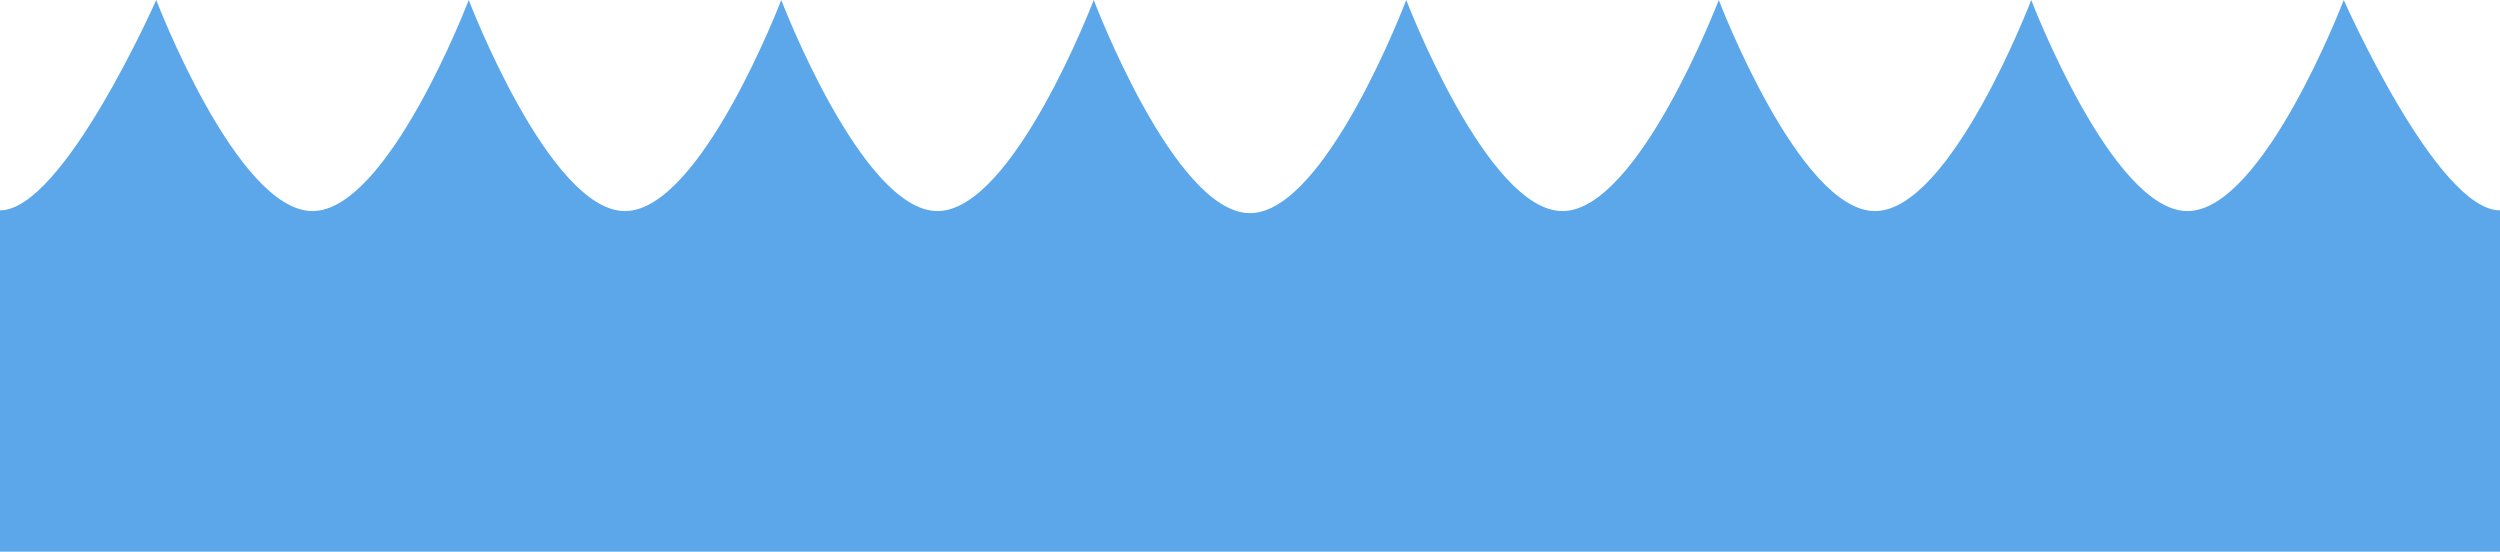 <?xml version="1.0" encoding="utf-8"?>
<!-- Generator: Adobe Illustrator 14.0.0, SVG Export Plug-In . SVG Version: 6.00 Build 43363)  -->
<!DOCTYPE svg PUBLIC "-//W3C//DTD SVG 1.1//EN" "http://www.w3.org/Graphics/SVG/1.1/DTD/svg11.dtd">
<svg version="1.1" id="Layer_1" xmlns="http://www.w3.org/2000/svg" xmlns:xlink="http://www.w3.org/1999/xlink" x="0px" y="0px"
	 width="400px" height="88.269px" viewBox="-200 17.231 400 88.269" enable-background="new -200 17.231 400 88.269"
	 xml:space="preserve">
<path fill="none" stroke="#000000" d="M200,35.5"/>
<path fill="none" stroke="#000000" d="M0,35.403"/>
<path fill="none" stroke="#000000" d="M200,48.162"/>
<path fill="none" stroke="#000000" d="M0,48.05"/>
<path fill="none" stroke="#000000" d="M91,73.5"/>
<path fill="none" stroke="#000000" d="M200,26.565"/>
<path fill="none" stroke="#000000" d="M0,26.676"/>
<path fill="#5CA6EA" d="M150,51.003c12.111,0,25.001-33.771,25.001-33.771S189.889,50.89,200,50.89v54.61H0V51.335
	c12.111,0,25-34.104,25-34.104s12.89,33.772,25,33.772 M100,51.003c-12.112,0-25-33.771-25-33.771S62.111,51.003,50,51.003
	 M100,51.003c12.111,0,25-33.771,25-33.771s12.889,33.771,25,33.771 M-50,51.003c12.11,0,25-33.772,25-33.772
	s12.889,34.104,25,34.104V105.5h-200V50.89c10.111,0,24.999-33.658,24.999-33.658s12.89,33.771,25.001,33.771 M-50,51.003
	c-12.111,0-25-33.771-25-33.771s-12.888,33.771-25,33.771 M-150,51.003c12.111,0,25-33.771,25-33.771s12.889,33.771,25,33.771"/>
</svg>
